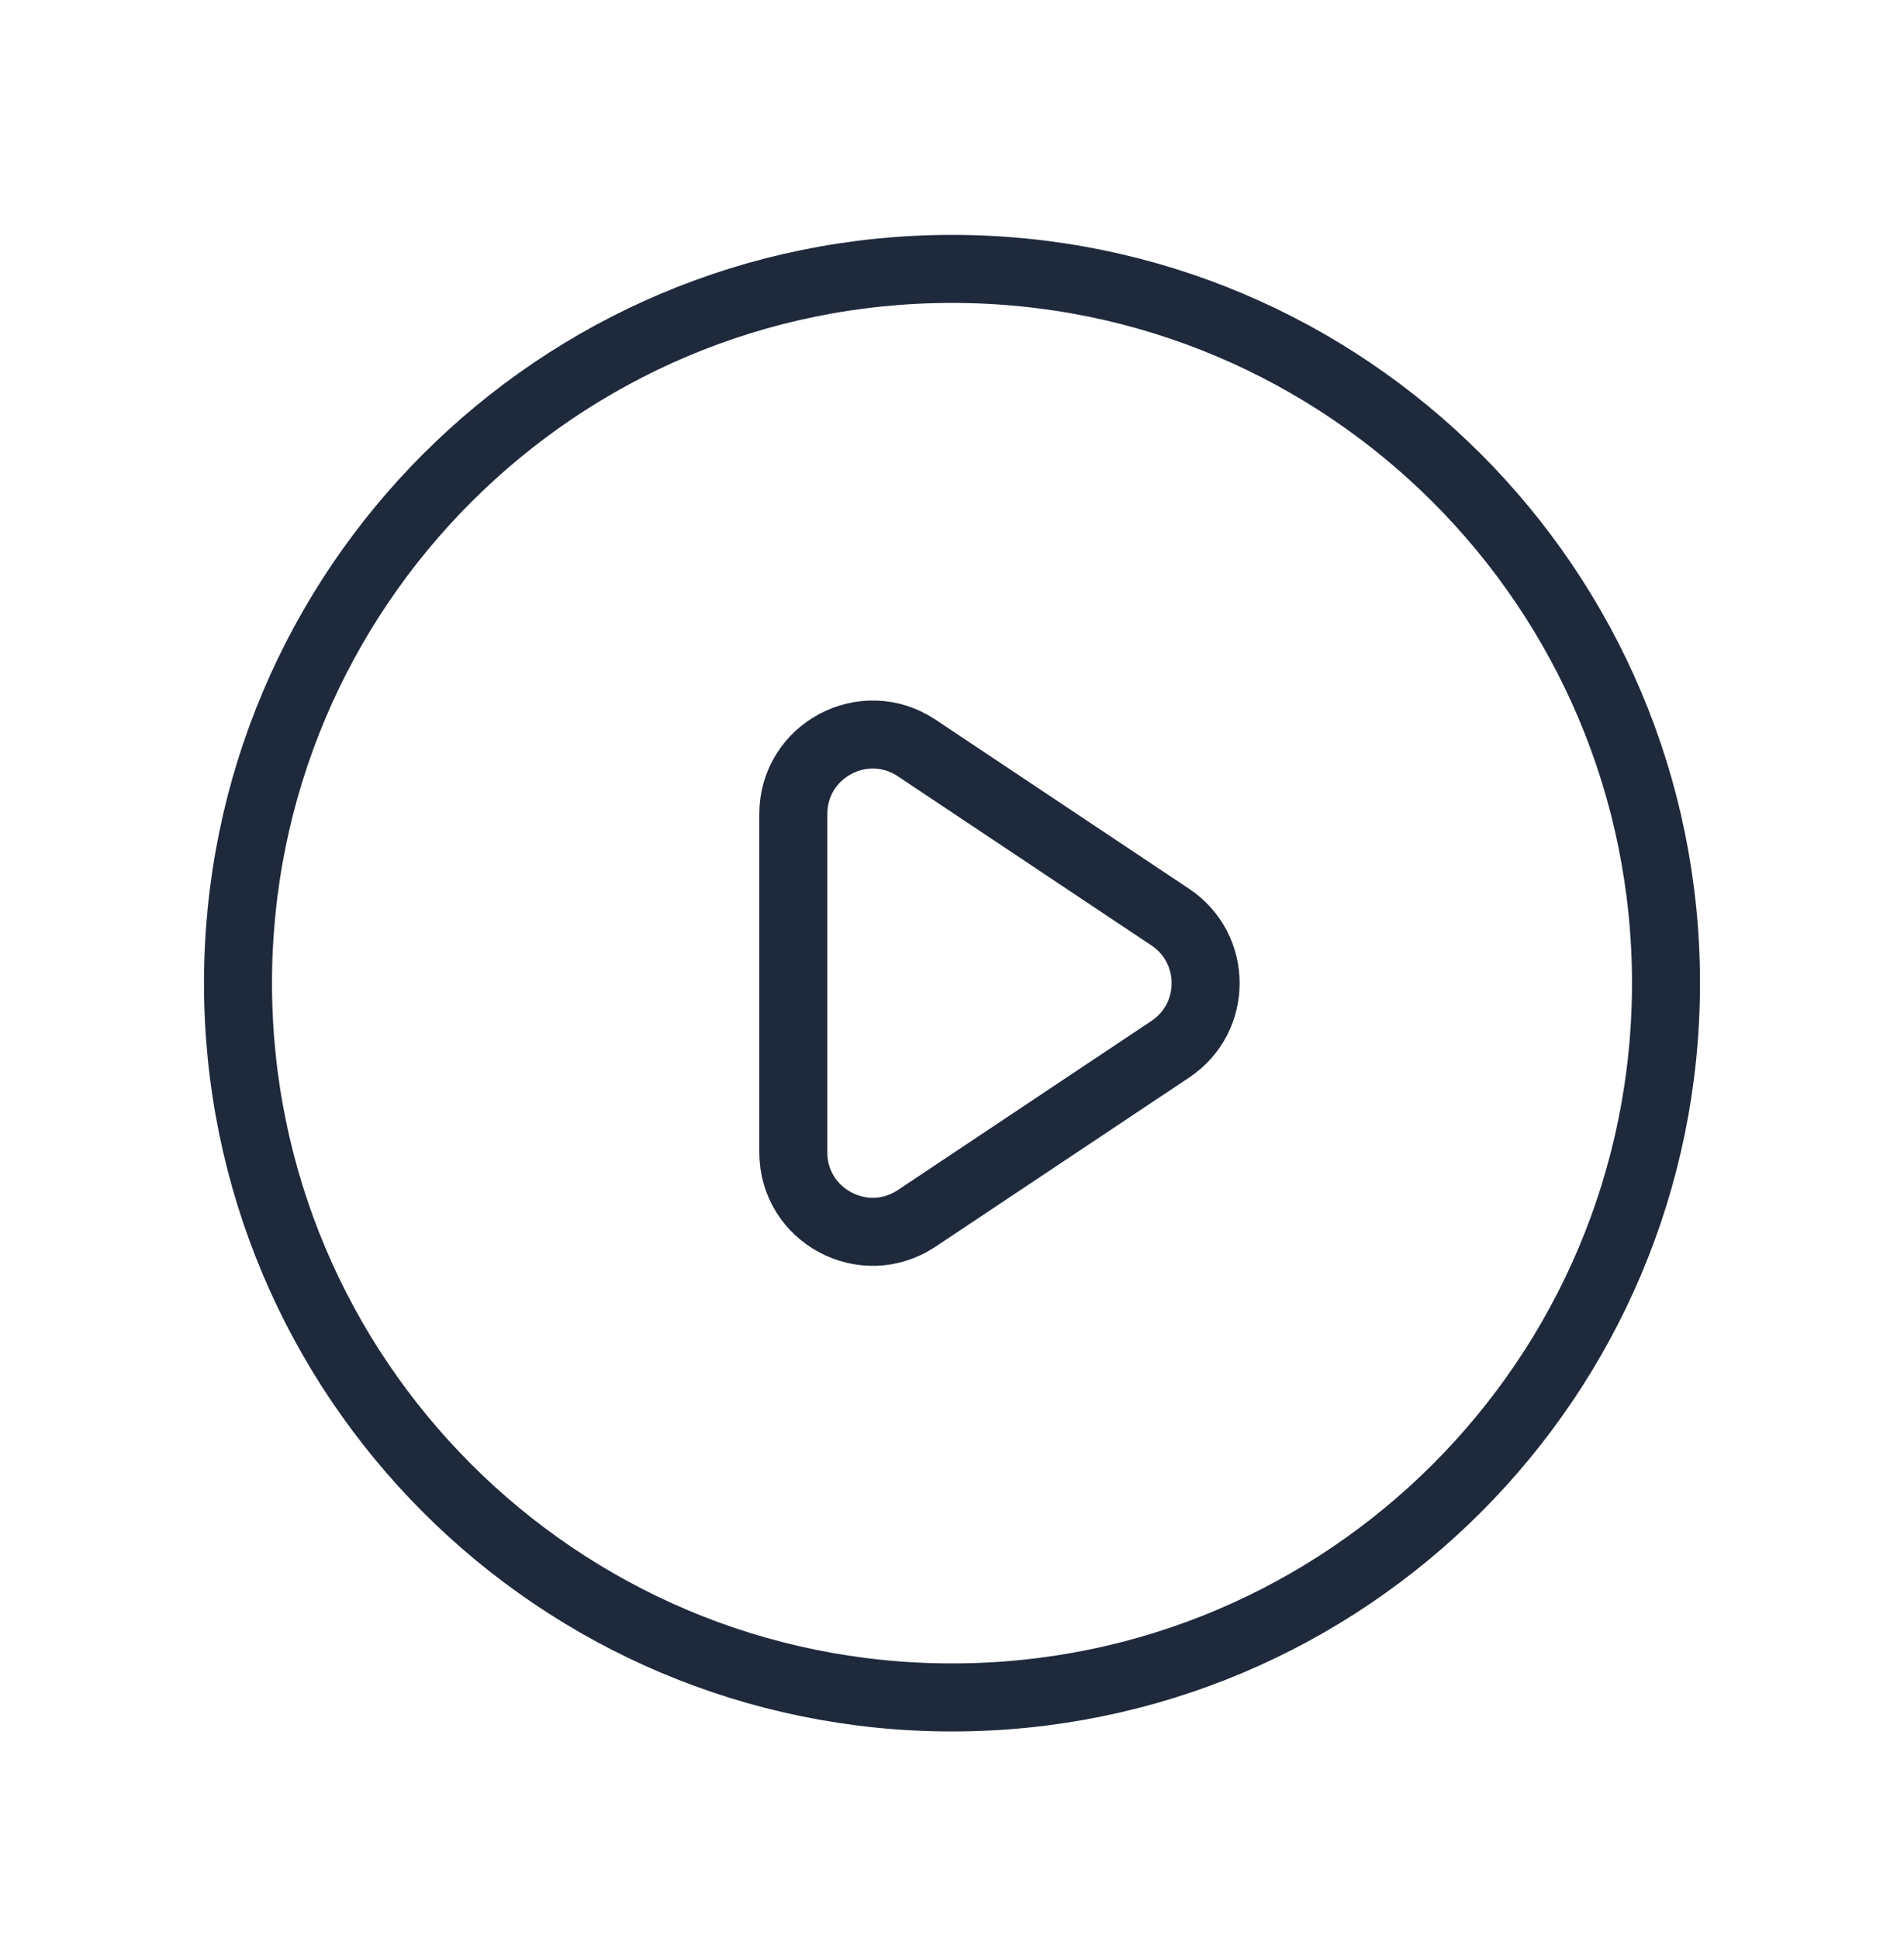 <svg width="56" height="57" viewBox="0 0 56 57" fill="none" xmlns="http://www.w3.org/2000/svg">
<g filter="url(#filter0_b_5480_167875)">
<path d="M34.421 26.965L26.961 21.991C25.41 20.958 23.333 22.069 23.333 23.933V33.88C23.333 35.743 25.41 36.855 26.961 35.821L34.421 30.848C35.806 29.924 35.806 27.888 34.421 26.965Z" stroke="#1E293B" stroke-width="2" stroke-linecap="round" stroke-linejoin="round"/>
<path d="M49 28.906C49 40.504 39.598 49.906 28 49.906C16.402 49.906 7 40.504 7 28.906C7 17.308 16.402 7.906 28 7.906C39.598 7.906 49 17.308 49 28.906Z" stroke="#1E293B" stroke-width="2" stroke-linecap="round" stroke-linejoin="round"/>
</g>
<defs>
<filter id="filter0_b_5480_167875" x="-8" y="-7.094" width="72" height="72" filterUnits="userSpaceOnUse" color-interpolation-filters="sRGB">
<feFlood flood-opacity="0" result="BackgroundImageFix"/>
<feGaussianBlur in="BackgroundImageFix" stdDeviation="4"/>
<feComposite in2="SourceAlpha" operator="in" result="effect1_backgroundBlur_5480_167875"/>
<feBlend mode="normal" in="SourceGraphic" in2="effect1_backgroundBlur_5480_167875" result="shape"/>
</filter>
</defs>
</svg>
